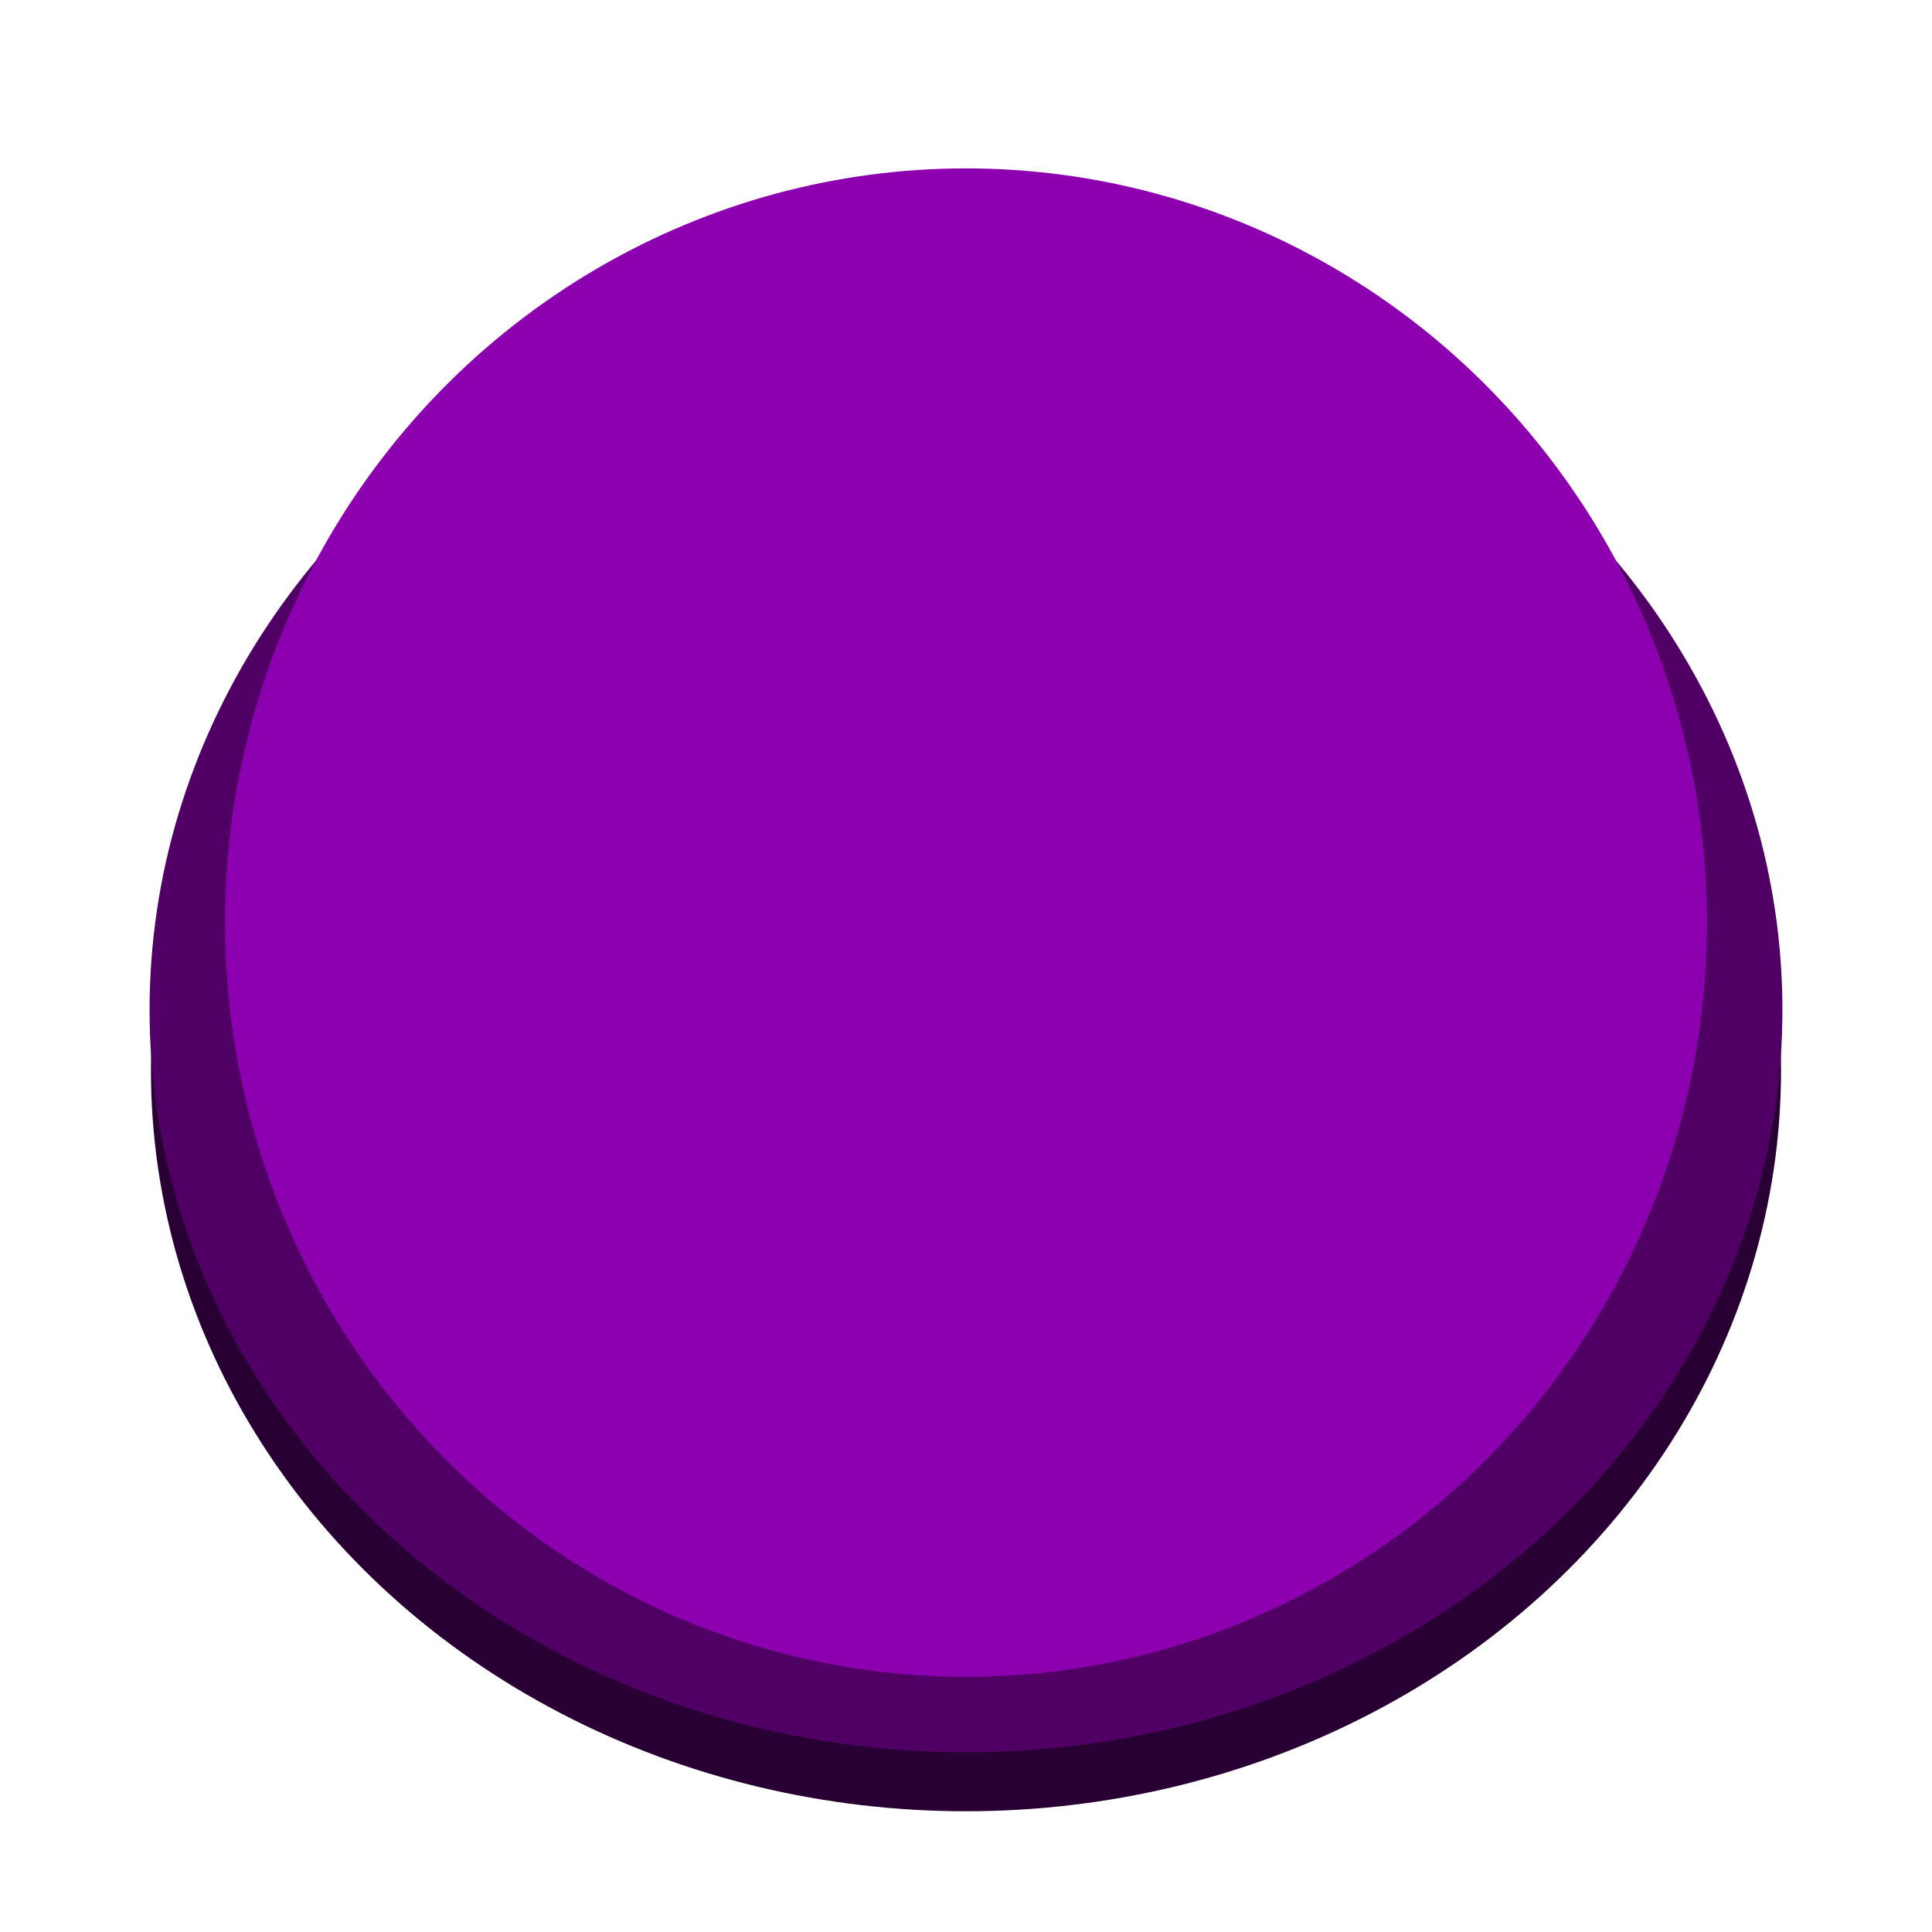 <?xml version="1.0" encoding="UTF-8" standalone="no"?>
<!-- Created with Inkscape (http://www.inkscape.org/) -->

<svg
   width="64px"
   height="64px"
   id="svg2985"
   version="1.1"
   inkscape:version="1.2 (dc2aedaf03, 2022-05-15)"
   sodipodi:docname="PurpleLedOff.svg"
   inkscape:export-filename="/home/davi/git/wiRedPanda/app/resources/output/PurpleLedOff.png"
   inkscape:export-xdpi="90"
   inkscape:export-ydpi="90"
   xmlns:inkscape="http://www.inkscape.org/namespaces/inkscape"
   xmlns:sodipodi="http://sodipodi.sourceforge.net/DTD/sodipodi-0.dtd"
   xmlns="http://www.w3.org/2000/svg"
   xmlns:svg="http://www.w3.org/2000/svg"
   xmlns:rdf="http://www.w3.org/1999/02/22-rdf-syntax-ns#"
   xmlns:cc="http://creativecommons.org/ns#"
   xmlns:dc="http://purl.org/dc/elements/1.1/">
  <defs
     id="defs2987" />
  <sodipodi:namedview
     id="base"
     pagecolor="#ffffff"
     bordercolor="#666666"
     borderopacity="1.0"
     inkscape:pageopacity="0.0"
     inkscape:pageshadow="2"
     inkscape:zoom="5.5"
     inkscape:cx="0.63636364"
     inkscape:cy="59.090909"
     inkscape:current-layer="layer1"
     showgrid="false"
     inkscape:document-units="px"
     inkscape:grid-bbox="true"
     inkscape:window-width="3840"
     inkscape:window-height="2097"
     inkscape:window-x="-8"
     inkscape:window-y="-8"
     inkscape:window-maximized="1"
     inkscape:showpageshadow="2"
     inkscape:pagecheckerboard="0"
     inkscape:deskcolor="#d1d1d1">
    <inkscape:grid
       type="xygrid"
       id="grid2993" />
  </sodipodi:namedview>
  <g
     id="layer1"
     inkscape:label="Layer 1"
     inkscape:groupmode="layer"
     style="display:inline">
    <ellipse
       style="opacity:1;fill:none;stroke:#290033;stroke-width:4.909;stroke-linecap:round;stroke-linejoin:round;stroke-miterlimit:4;stroke-dasharray:none;stroke-opacity:1"
       id="path2995"
       cx="32"
       cy="35.455"
       rx="24.545"
       ry="22.091" />
    <ellipse
       style="opacity:1;fill:#500064;fill-opacity:1;stroke:#500064;stroke-width:5;stroke-linecap:round;stroke-linejoin:round;stroke-miterlimit:4;stroke-dasharray:none;stroke-opacity:1"
       id="path2995-1"
       cx="32"
       cy="33.455"
       rx="24.545"
       ry="22.091" />
    <ellipse
       style="opacity:1;fill:#8c00af;fill-opacity:1;stroke:none"
       id="path2995-1-9"
       cx="32"
       cy="30.562"
       rx="24.545"
       ry="24.984" />
  </g>
</svg>
